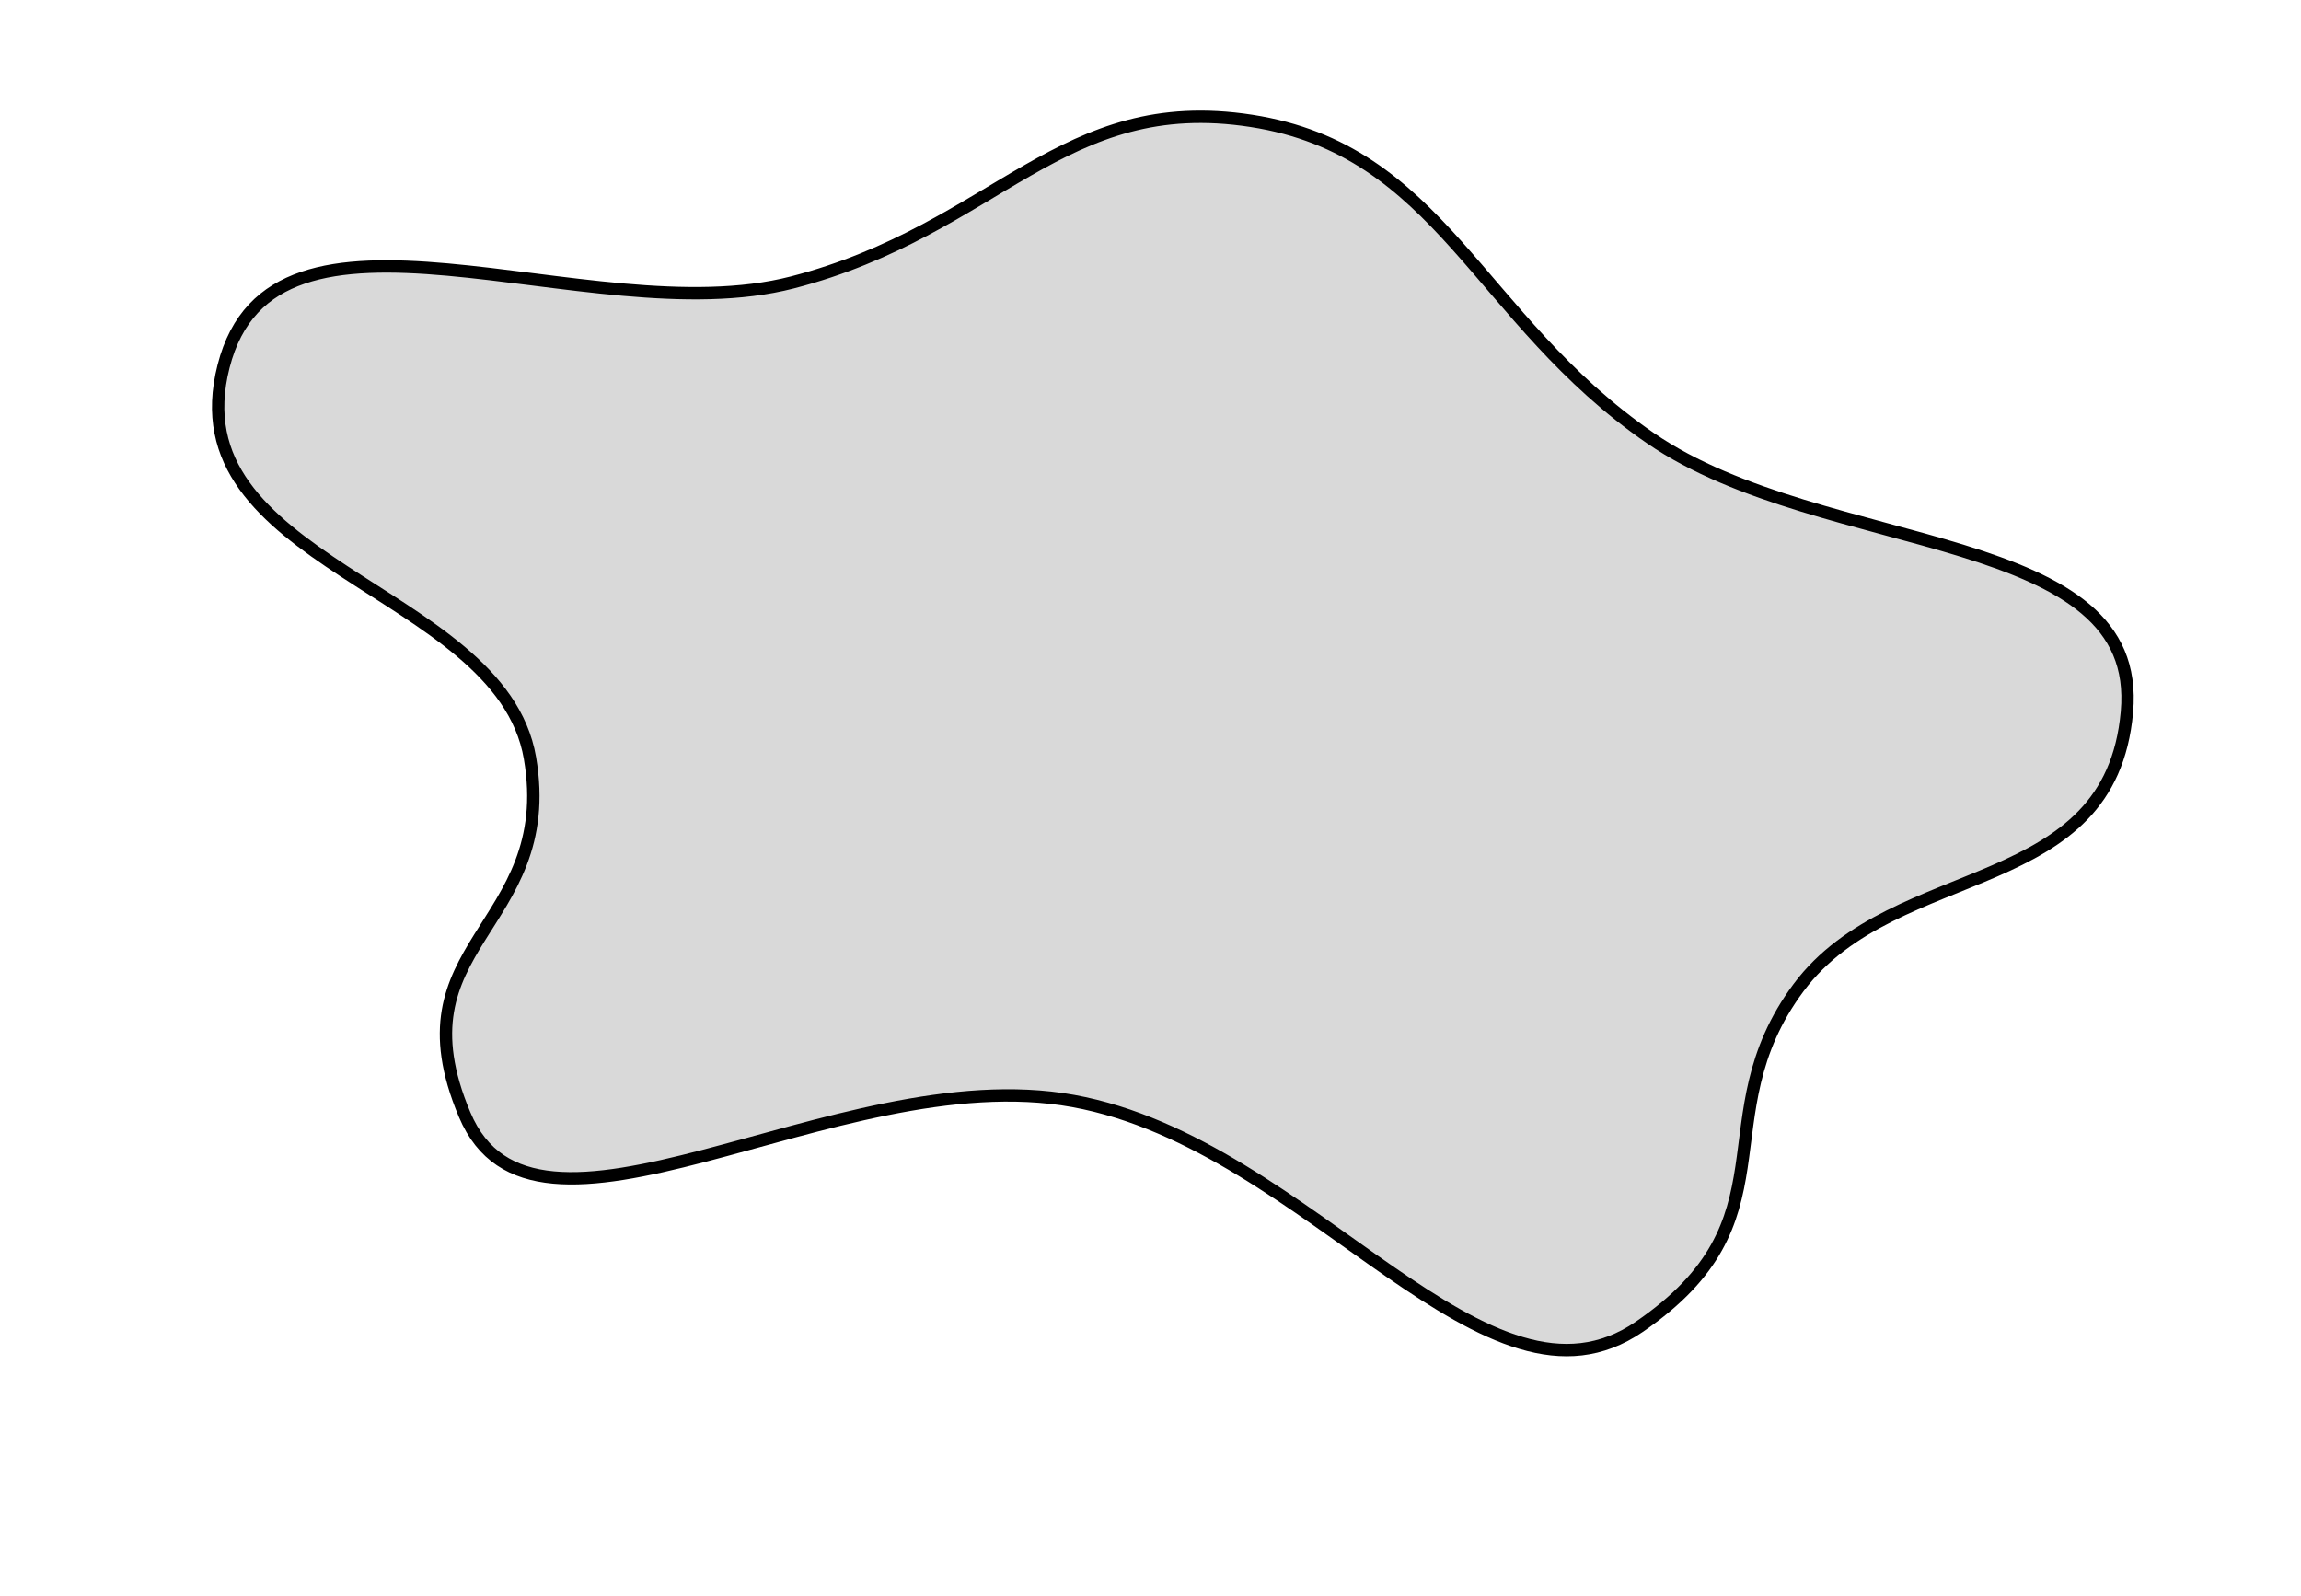 <svg width="186" height="129" viewBox="0 0 186 129" fill="none" xmlns="http://www.w3.org/2000/svg">
<path d="M101.152 9.771C108.789 10.952 113.34 14.901 117.742 19.807C122.135 24.703 126.415 30.611 133.422 35.424C136.956 37.851 141.257 39.502 145.661 40.857C147.865 41.535 150.106 42.142 152.295 42.734C154.487 43.327 156.627 43.906 158.646 44.53C162.698 45.784 166.196 47.203 168.593 49.233C170.956 51.235 172.261 53.837 171.929 57.55C171.59 61.328 170.271 63.932 168.387 65.886C166.49 67.856 163.991 69.197 161.239 70.397C158.524 71.581 155.495 72.651 152.739 74.036C149.957 75.433 147.35 77.194 145.381 79.84C141.479 85.084 141.446 89.92 140.772 94.356C140.434 96.581 139.939 98.718 138.754 100.836C137.571 102.951 135.68 105.08 132.507 107.251C129.429 109.356 126.287 109.54 122.961 108.554C119.605 107.558 116.086 105.379 112.317 102.771C108.572 100.18 104.579 97.166 100.353 94.6C96.119 92.029 91.601 89.876 86.754 88.996C81.902 88.115 76.725 88.634 71.628 89.663C66.539 90.691 61.462 92.244 56.859 93.442C52.223 94.649 48.079 95.493 44.737 95.181C43.077 95.026 41.638 94.586 40.444 93.782C39.253 92.98 38.272 91.795 37.556 90.095C36.086 86.607 35.83 83.957 36.202 81.74C36.576 79.513 37.591 77.67 38.76 75.792C41.096 72.04 44.026 68.206 42.84 61.275C42.236 57.749 40.036 55.014 37.235 52.654C34.445 50.302 30.978 48.259 27.793 46.168C24.578 44.058 21.638 41.894 19.755 39.263C17.893 36.662 17.054 33.592 18.074 29.606C19.089 25.638 21.368 23.516 24.48 22.454C27.639 21.375 31.676 21.384 36.176 21.789C38.419 21.991 40.758 22.289 43.142 22.59C45.523 22.892 47.949 23.197 50.349 23.411C55.143 23.837 59.887 23.905 64.056 22.828C72.308 20.696 77.812 16.773 83.1 13.756C88.384 10.742 93.506 8.588 101.152 9.771Z" fill="#D9D9D9" stroke="black"/>
</svg>

